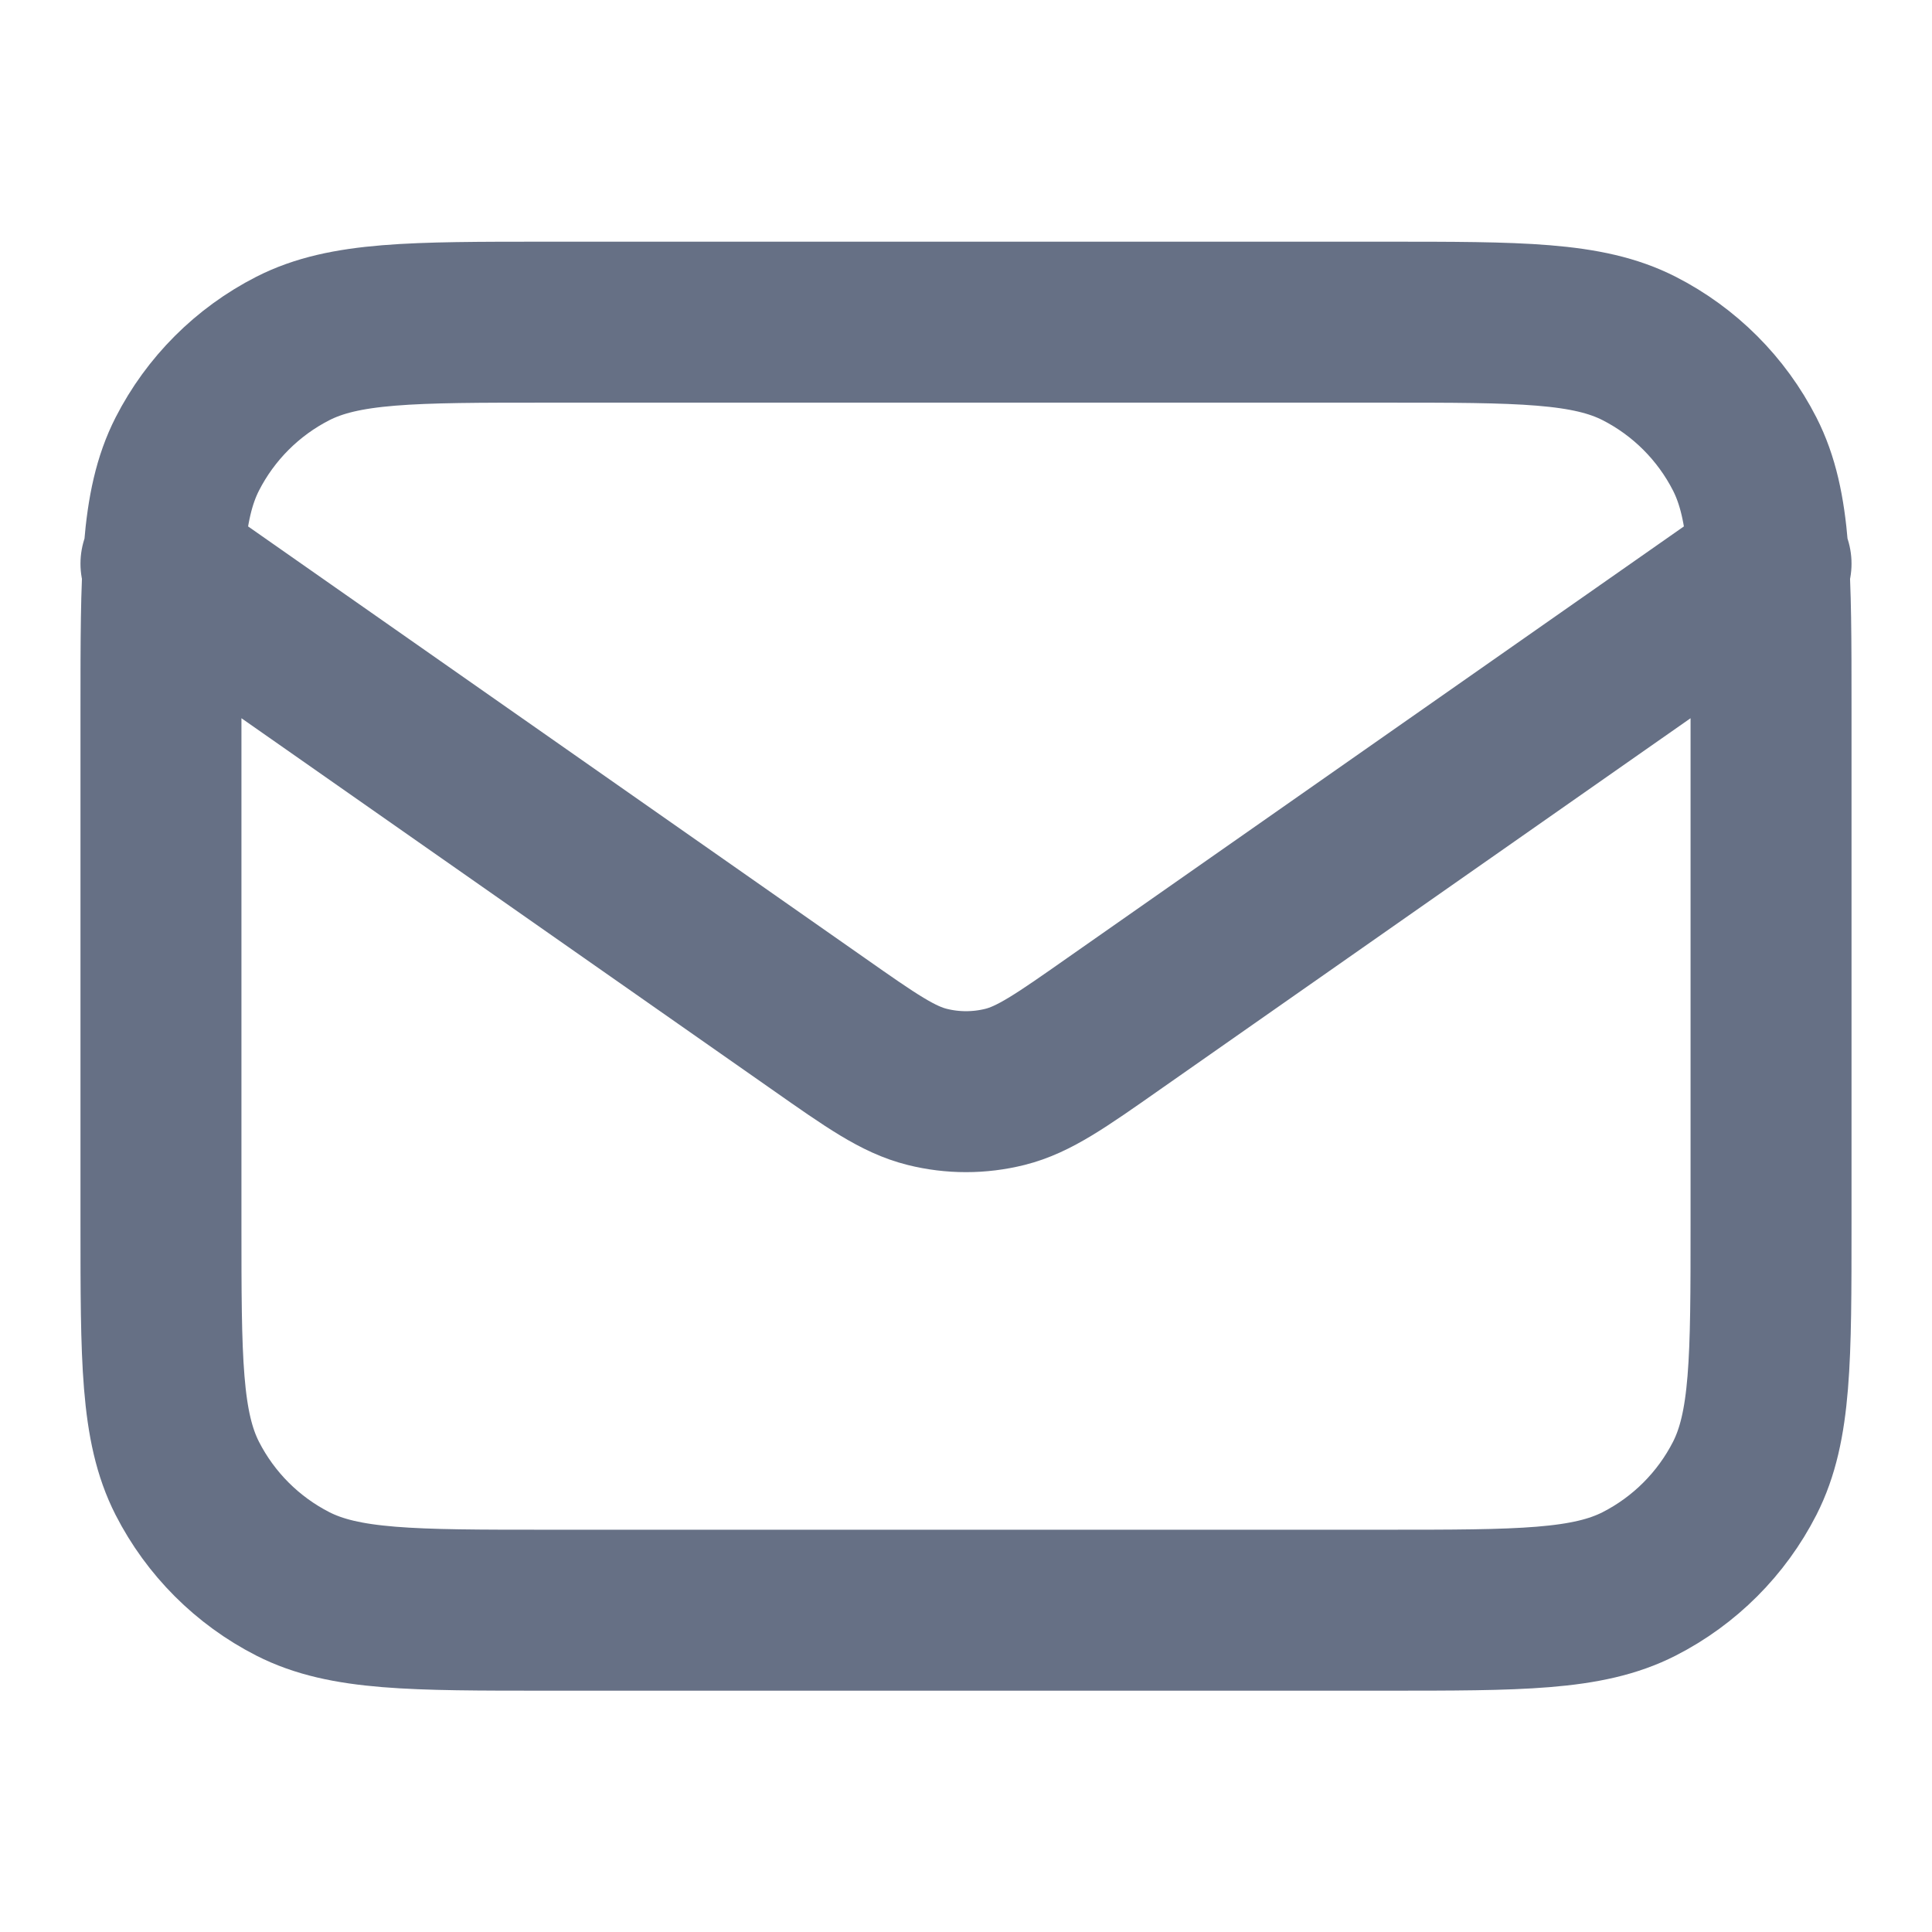 <svg width="16" height="16" viewBox="0 0 16 16" fill="none" xmlns="http://www.w3.org/2000/svg">
<g id="mail-01">
<path id="Icon" d="M1.333 4.668L6.777 8.478C7.217 8.787 7.438 8.941 7.678 9.001C7.889 9.054 8.111 9.054 8.323 9.001C8.562 8.941 8.783 8.787 9.223 8.478L14.667 4.668M4.533 13.335H11.467C12.587 13.335 13.147 13.335 13.575 13.117C13.951 12.925 14.257 12.619 14.449 12.243C14.667 11.815 14.667 11.255 14.667 10.135V5.868C14.667 4.748 14.667 4.188 14.449 3.76C14.257 3.384 13.951 3.078 13.575 2.886C13.147 2.668 12.587 2.668 11.467 2.668H4.533C3.413 2.668 2.853 2.668 2.425 2.886C2.049 3.078 1.743 3.384 1.551 3.76C1.333 4.188 1.333 4.748 1.333 5.868V10.135C1.333 11.255 1.333 11.815 1.551 12.243C1.743 12.619 2.049 12.925 2.425 13.117C2.853 13.335 3.413 13.335 4.533 13.335Z" stroke="#667085" stroke-width="1.333" stroke-linecap="round" stroke-linejoin="round"/>
</g>
</svg>
